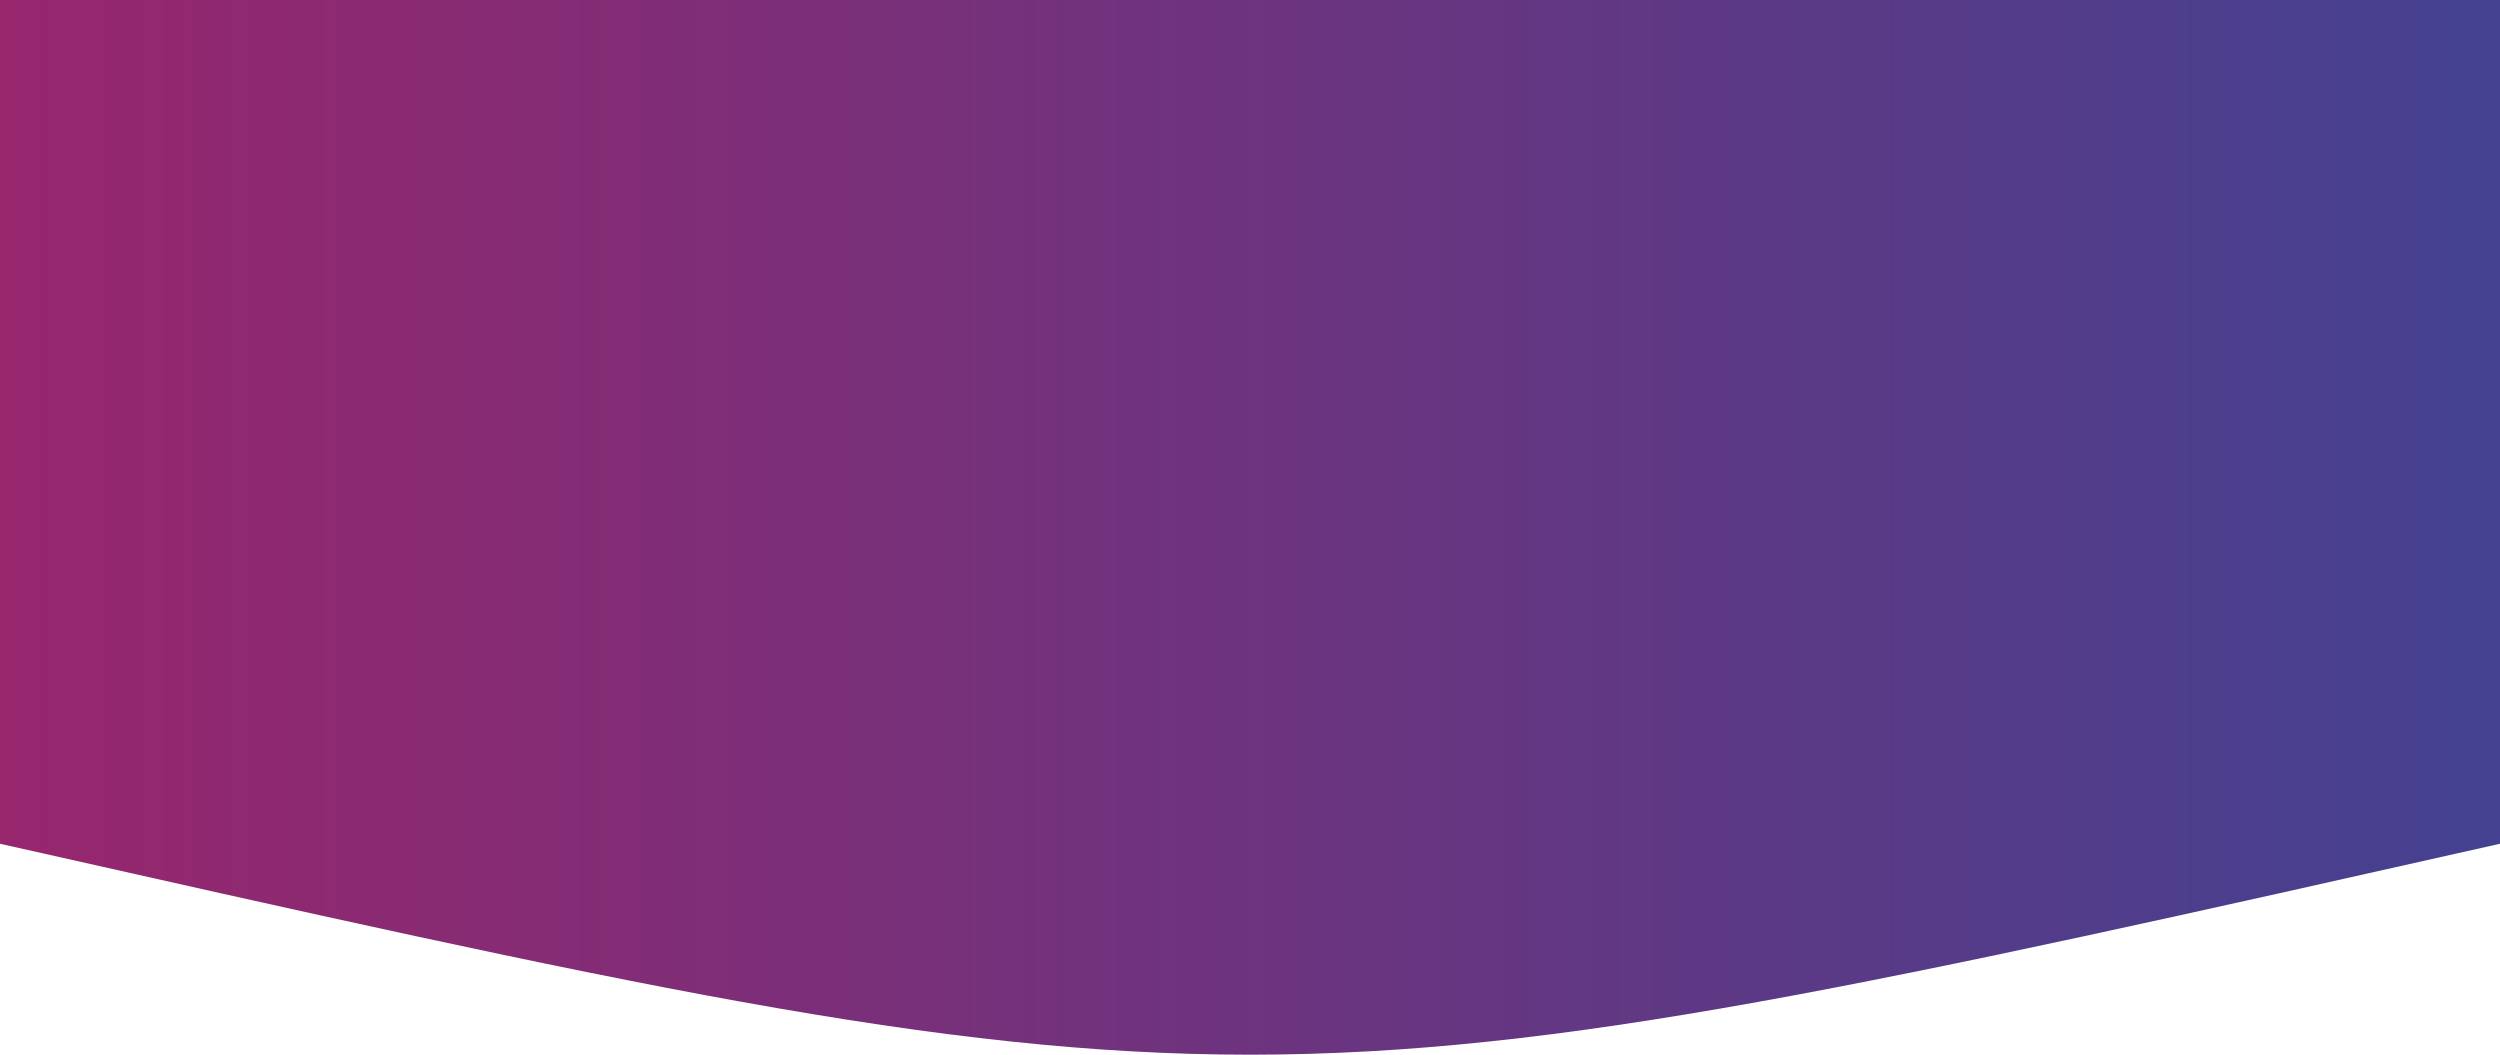 <svg width="3840" height="1620" viewBox="0 0 3840 1620" fill="none" xmlns="http://www.w3.org/2000/svg">
<path d="M0 0H3840V1296C1920 1728 1920 1728 0 1296V0Z" fill="url(#paint0_linear)"/>
<defs>
<linearGradient id="paint0_linear" x1="0" y1="810" x2="3840" y2="810" gradientUnits="userSpaceOnUse">
<stop stop-color="#97266D"/>
<stop offset="1" stop-color="#434190"/>
</linearGradient>
</defs>
</svg>
